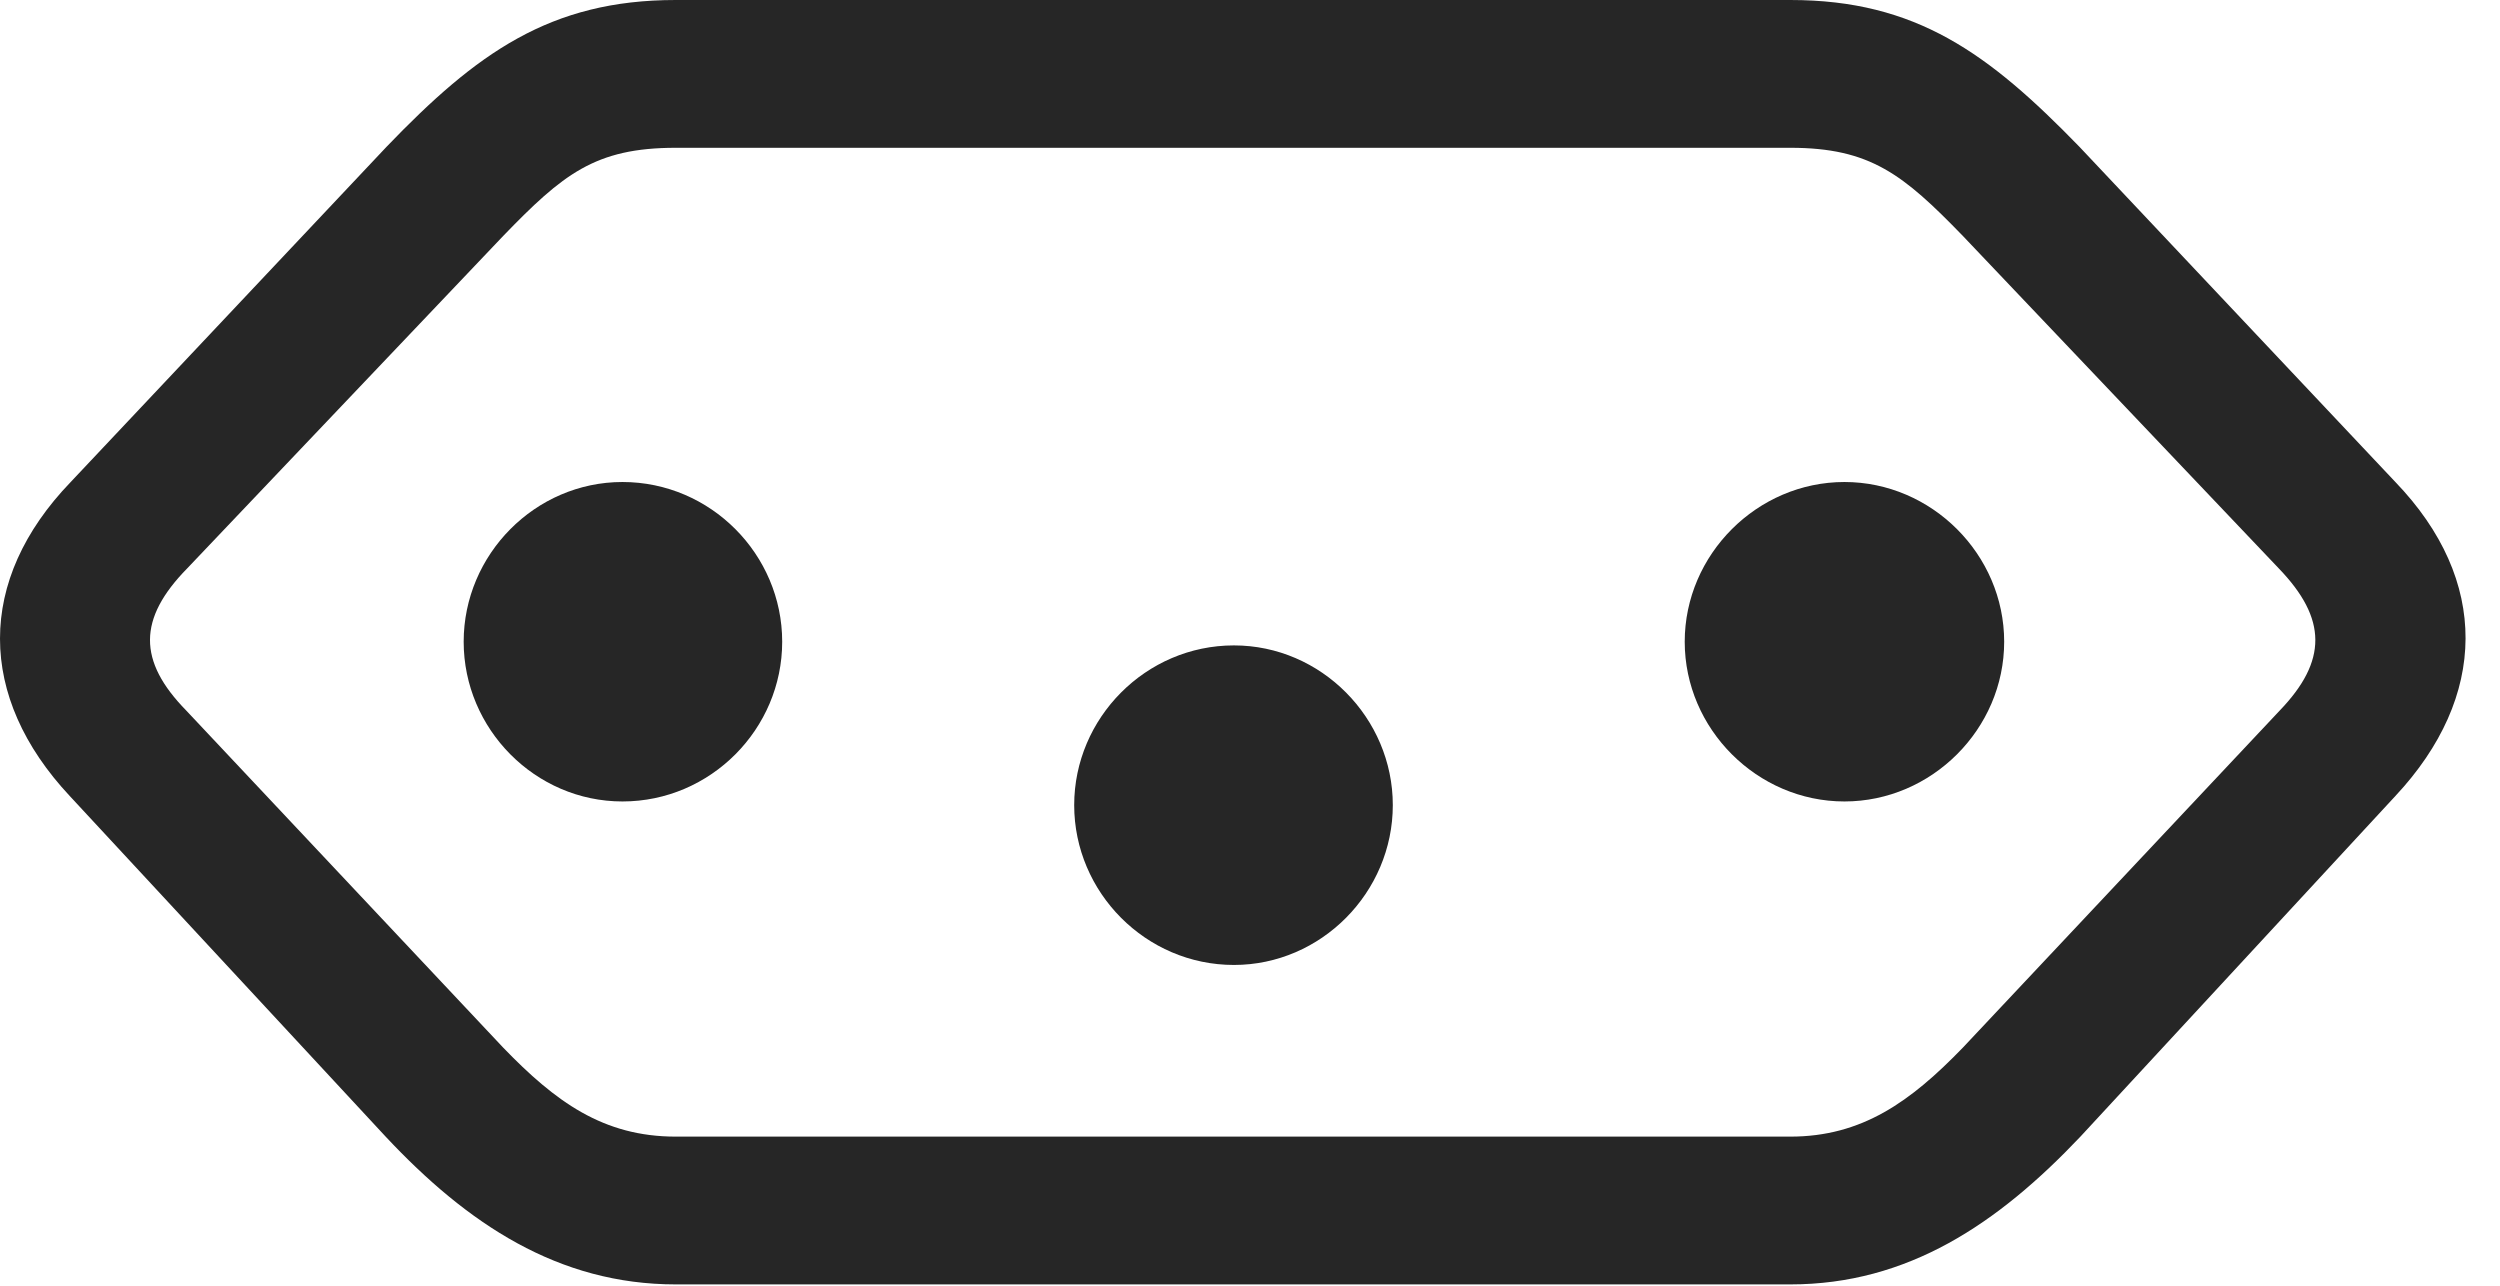 <?xml version="1.0" encoding="UTF-8"?>
<!--Generator: Apple Native CoreSVG 232.5-->
<!DOCTYPE svg
PUBLIC "-//W3C//DTD SVG 1.1//EN"
       "http://www.w3.org/Graphics/SVG/1.1/DTD/svg11.dtd">
<svg version="1.1" xmlns="http://www.w3.org/2000/svg" xmlns:xlink="http://www.w3.org/1999/xlink" width="26.592" height="13.682">
 <g>
  <rect height="13.682" opacity="0" width="26.592" x="0" y="0"/>
  <path d="M7.188 0C5.85 0 5.068 0.566 4.111 1.562L0.752 5.127C-0.254 6.172-0.244 7.412 0.742 8.467L4.102 12.09C4.971 13.018 5.938 13.662 7.188 13.662L19.043 13.662C20.293 13.662 21.25 13.018 22.129 12.09L25.479 8.467C26.465 7.412 26.484 6.172 25.479 5.127L22.119 1.562C21.152 0.566 20.381 0 19.043 0ZM7.188 1.572L19.043 1.572C19.893 1.572 20.244 1.855 20.879 2.51L24.238 6.045C24.756 6.582 24.756 7.031 24.248 7.559L20.879 11.143C20.322 11.719 19.805 12.09 19.043 12.09L7.188 12.09C6.416 12.09 5.908 11.719 5.352 11.143L1.982 7.559C1.465 7.031 1.465 6.582 1.992 6.045L5.352 2.51C5.986 1.855 6.328 1.572 7.188 1.572Z" fill="#000000" fill-opacity="0.85"/>
  <path d="M6.621 5.127C5.693 5.127 4.932 5.898 4.932 6.826C4.932 7.754 5.693 8.525 6.621 8.525C7.559 8.525 8.32 7.754 8.32 6.826C8.32 5.898 7.559 5.127 6.621 5.127ZM13.125 6.865C12.188 6.865 11.426 7.637 11.426 8.564C11.426 9.492 12.188 10.264 13.125 10.264C14.053 10.264 14.815 9.492 14.815 8.564C14.815 7.637 14.053 6.865 13.125 6.865ZM19.619 5.127C18.691 5.127 17.92 5.898 17.92 6.826C17.92 7.754 18.691 8.525 19.619 8.525C20.547 8.525 21.318 7.754 21.318 6.826C21.318 5.898 20.547 5.127 19.619 5.127Z" fill="#000000" fill-opacity="0.85"/>
 </g>
</svg>
